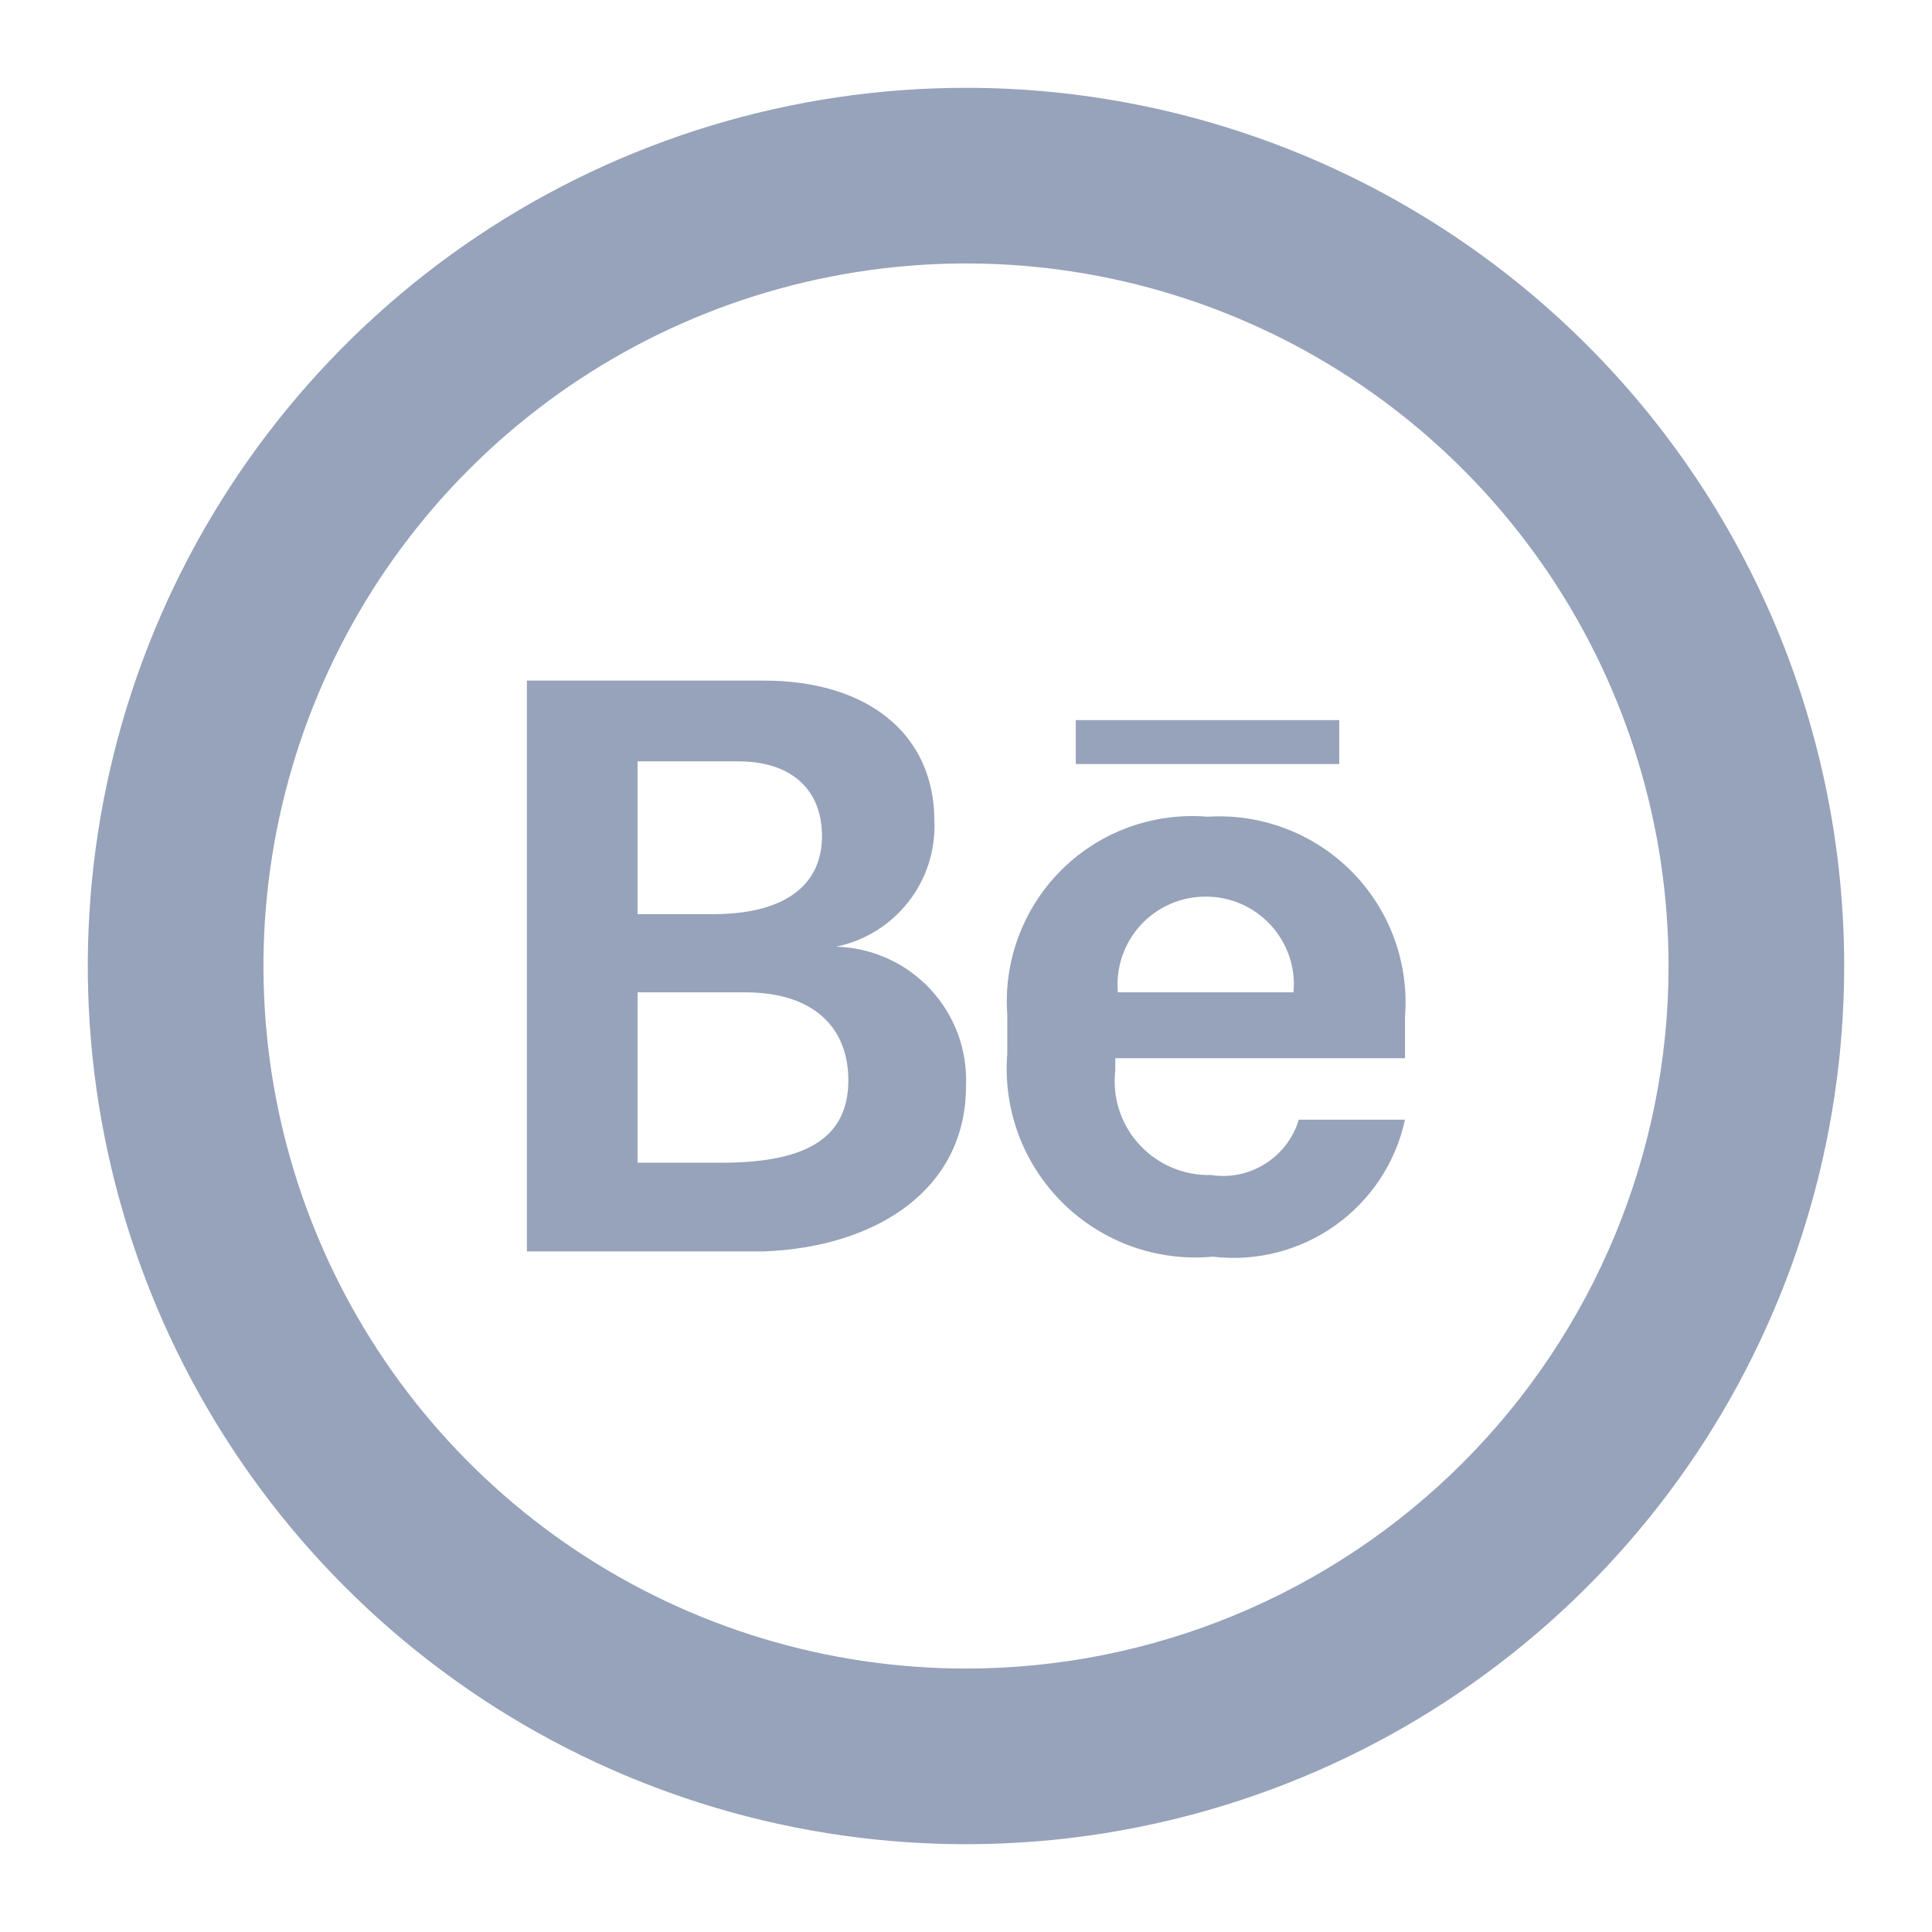 <svg width="22" height="22" viewBox="0 0 22 22" fill="none" xmlns="http://www.w3.org/2000/svg">
<path fill-rule="evenodd" clip-rule="evenodd" d="M10.343 10.271C10.138 10.533 9.846 10.714 9.52 10.78C9.722 10.785 9.921 10.831 10.106 10.914C10.29 10.997 10.456 11.116 10.594 11.264C10.732 11.412 10.839 11.586 10.909 11.776C10.978 11.966 11.009 12.168 11 12.37C11 13.53 10 14.2 8.7 14.25H6V7.75H8.7C9.87 7.75 10.64 8.35 10.64 9.35C10.654 9.683 10.549 10.009 10.343 10.271ZM8.41 8.67H7.26V10.41H8.11C8.98 10.41 9.36 10.05 9.36 9.52C9.36 8.99 9.01 8.67 8.41 8.67ZM7.26 13.24H8.22C9.24 13.24 9.66 12.92 9.66 12.3C9.66 11.68 9.24 11.3 8.49 11.3H7.26V13.24Z" fill="#97A3BA"/>
<path fill-rule="evenodd" clip-rule="evenodd" d="M13.749 9.3C13.446 9.275 13.141 9.316 12.855 9.419C12.569 9.523 12.309 9.687 12.092 9.901C11.876 10.115 11.708 10.373 11.601 10.658C11.493 10.942 11.448 11.247 11.47 11.55V12C11.445 12.312 11.489 12.626 11.598 12.92C11.707 13.213 11.88 13.479 12.102 13.699C12.325 13.919 12.594 14.088 12.888 14.194C13.183 14.299 13.498 14.339 13.809 14.31C14.303 14.369 14.801 14.242 15.206 13.953C15.611 13.665 15.894 13.236 15.999 12.75H14.79C14.727 12.958 14.591 13.137 14.407 13.252C14.224 13.368 14.004 13.414 13.79 13.38C13.637 13.384 13.485 13.355 13.344 13.295C13.203 13.235 13.077 13.146 12.974 13.033C12.87 12.921 12.793 12.787 12.745 12.642C12.698 12.496 12.682 12.342 12.7 12.19V12.05H15.999V11.58C16.023 11.277 15.981 10.973 15.877 10.688C15.773 10.402 15.608 10.143 15.395 9.927C15.181 9.711 14.924 9.543 14.64 9.435C14.357 9.327 14.053 9.281 13.749 9.3ZM12.729 11.3C12.717 11.162 12.734 11.022 12.778 10.89C12.823 10.758 12.895 10.637 12.989 10.534C13.083 10.432 13.197 10.35 13.325 10.294C13.453 10.238 13.59 10.21 13.729 10.21C13.869 10.21 14.007 10.238 14.134 10.294C14.262 10.35 14.376 10.432 14.47 10.534C14.565 10.637 14.636 10.758 14.681 10.89C14.726 11.022 14.742 11.162 14.729 11.3H12.729Z" fill="#97A3BA"/>
<path d="M12.25 8.2H15.25V8.7H12.25V8.2Z" fill="#97A3BA"/>
<path fill-rule="evenodd" clip-rule="evenodd" d="M5.444 2.685C7.089 1.586 9.022 1 11 1C12.313 1 13.614 1.259 14.827 1.761C16.04 2.264 17.142 3 18.071 3.929C19 4.858 19.736 5.96 20.239 7.173C20.741 8.386 21 9.687 21 11C21 12.978 20.413 14.911 19.315 16.556C18.216 18.2 16.654 19.482 14.827 20.239C13 20.996 10.989 21.194 9.049 20.808C7.109 20.422 5.327 19.47 3.929 18.071C2.53 16.672 1.578 14.891 1.192 12.951C0.806 11.011 1.004 9 1.761 7.173C2.518 5.346 3.8 3.784 5.444 2.685ZM6.555 17.652C7.871 18.531 9.418 19 11 19C13.122 19 15.157 18.157 16.657 16.657C18.157 15.157 19 13.122 19 11C19 9.418 18.531 7.871 17.652 6.555C16.773 5.24 15.523 4.214 14.062 3.609C12.6 3.003 10.991 2.845 9.439 3.154C7.887 3.462 6.462 4.224 5.343 5.343C4.224 6.462 3.462 7.887 3.154 9.439C2.845 10.991 3.003 12.6 3.609 14.062C4.214 15.523 5.24 16.773 6.555 17.652Z" fill="#97A3BA"/>
</svg>

